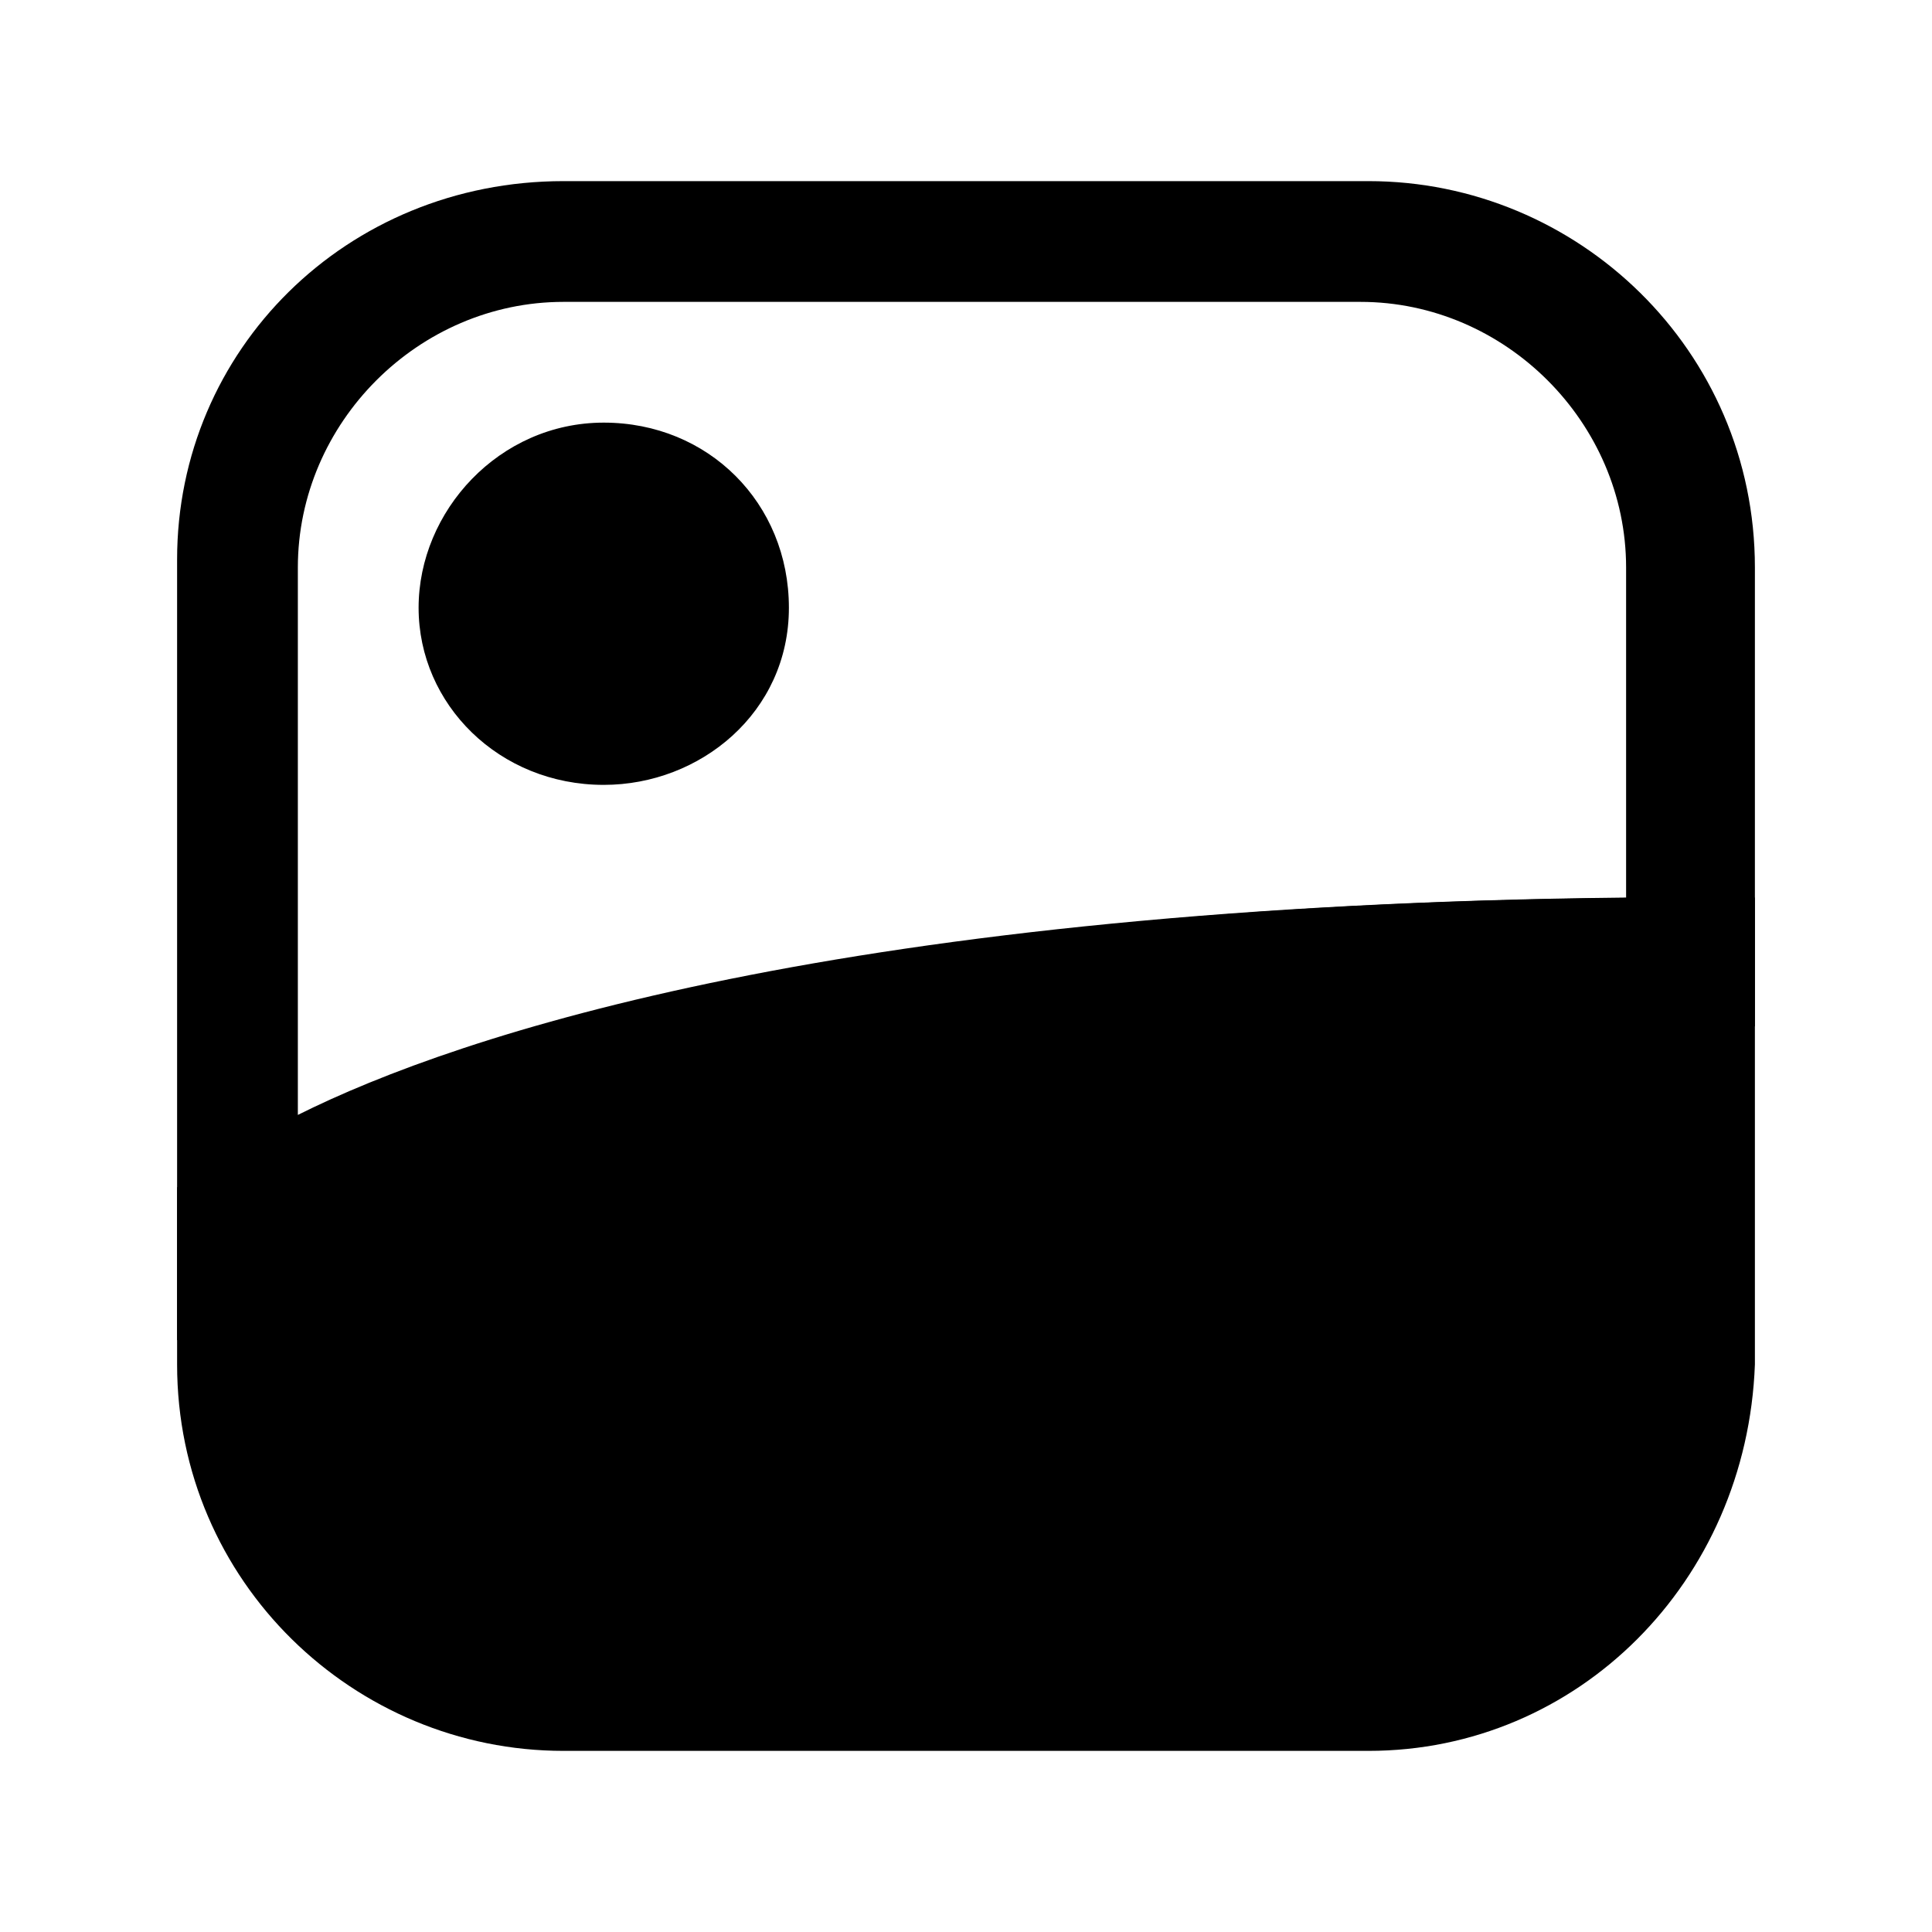 <svg xmlns="http://www.w3.org/2000/svg" fill="none" viewBox="0 0 24 24">
  <path fill="#000" d="M21 11.95v5.1c0 2.2-1.8 4-4 4H7c-2.2 0-4-1.8-4-4v-1.9s4-3.2 18-3.2Z"/>
  <path fill="#000" d="M17 21.75H7c-2.6 0-4.8-2.1-4.8-4.8v-2.2l.3-.2c.2-.1 4.4-3.4 18.5-3.4h.8v5.8c-.1 2.7-2.2 4.8-4.8 4.8Zm-13.3-6.2v1.5c0 1.7 1.5 3.2 3.3 3.2h10c1.8 0 3.3-1.5 3.3-3.3v-4.3c-11 .1-15.5 2.2-16.6 2.9Z"/>
  <path fill="#000" d="M2.2 16.65v-9.7c0-2.6 2.1-4.7 4.8-4.7h10c2.6 0 4.8 2.1 4.8 4.8v5.7H21c-13.4 0-17.5 3-17.5 3l-1.3.9ZM7 3.75c-1.8 0-3.3 1.5-3.3 3.3v6.8c2-1 6.8-2.6 16.5-2.7v-4.1c0-1.8-1.5-3.3-3.3-3.3H7Z"/>
  <path fill="#000" d="M7.5 9.05a1.5 1.5 0 1 0 0-3 1.5 1.5 0 0 0 0 3Z"/>
  <path fill="#000" d="M7.5 9.75c-1.3 0-2.3-1-2.3-2.2 0-1.2 1-2.3 2.3-2.3 1.3 0 2.3 1 2.3 2.3 0 1.3-1.1 2.2-2.3 2.2Zm0-3c-.4 0-.8.3-.8.8s.3.7.8.7.7-.3.7-.7c0-.4-.3-.8-.7-.8Z"/>
</svg>
